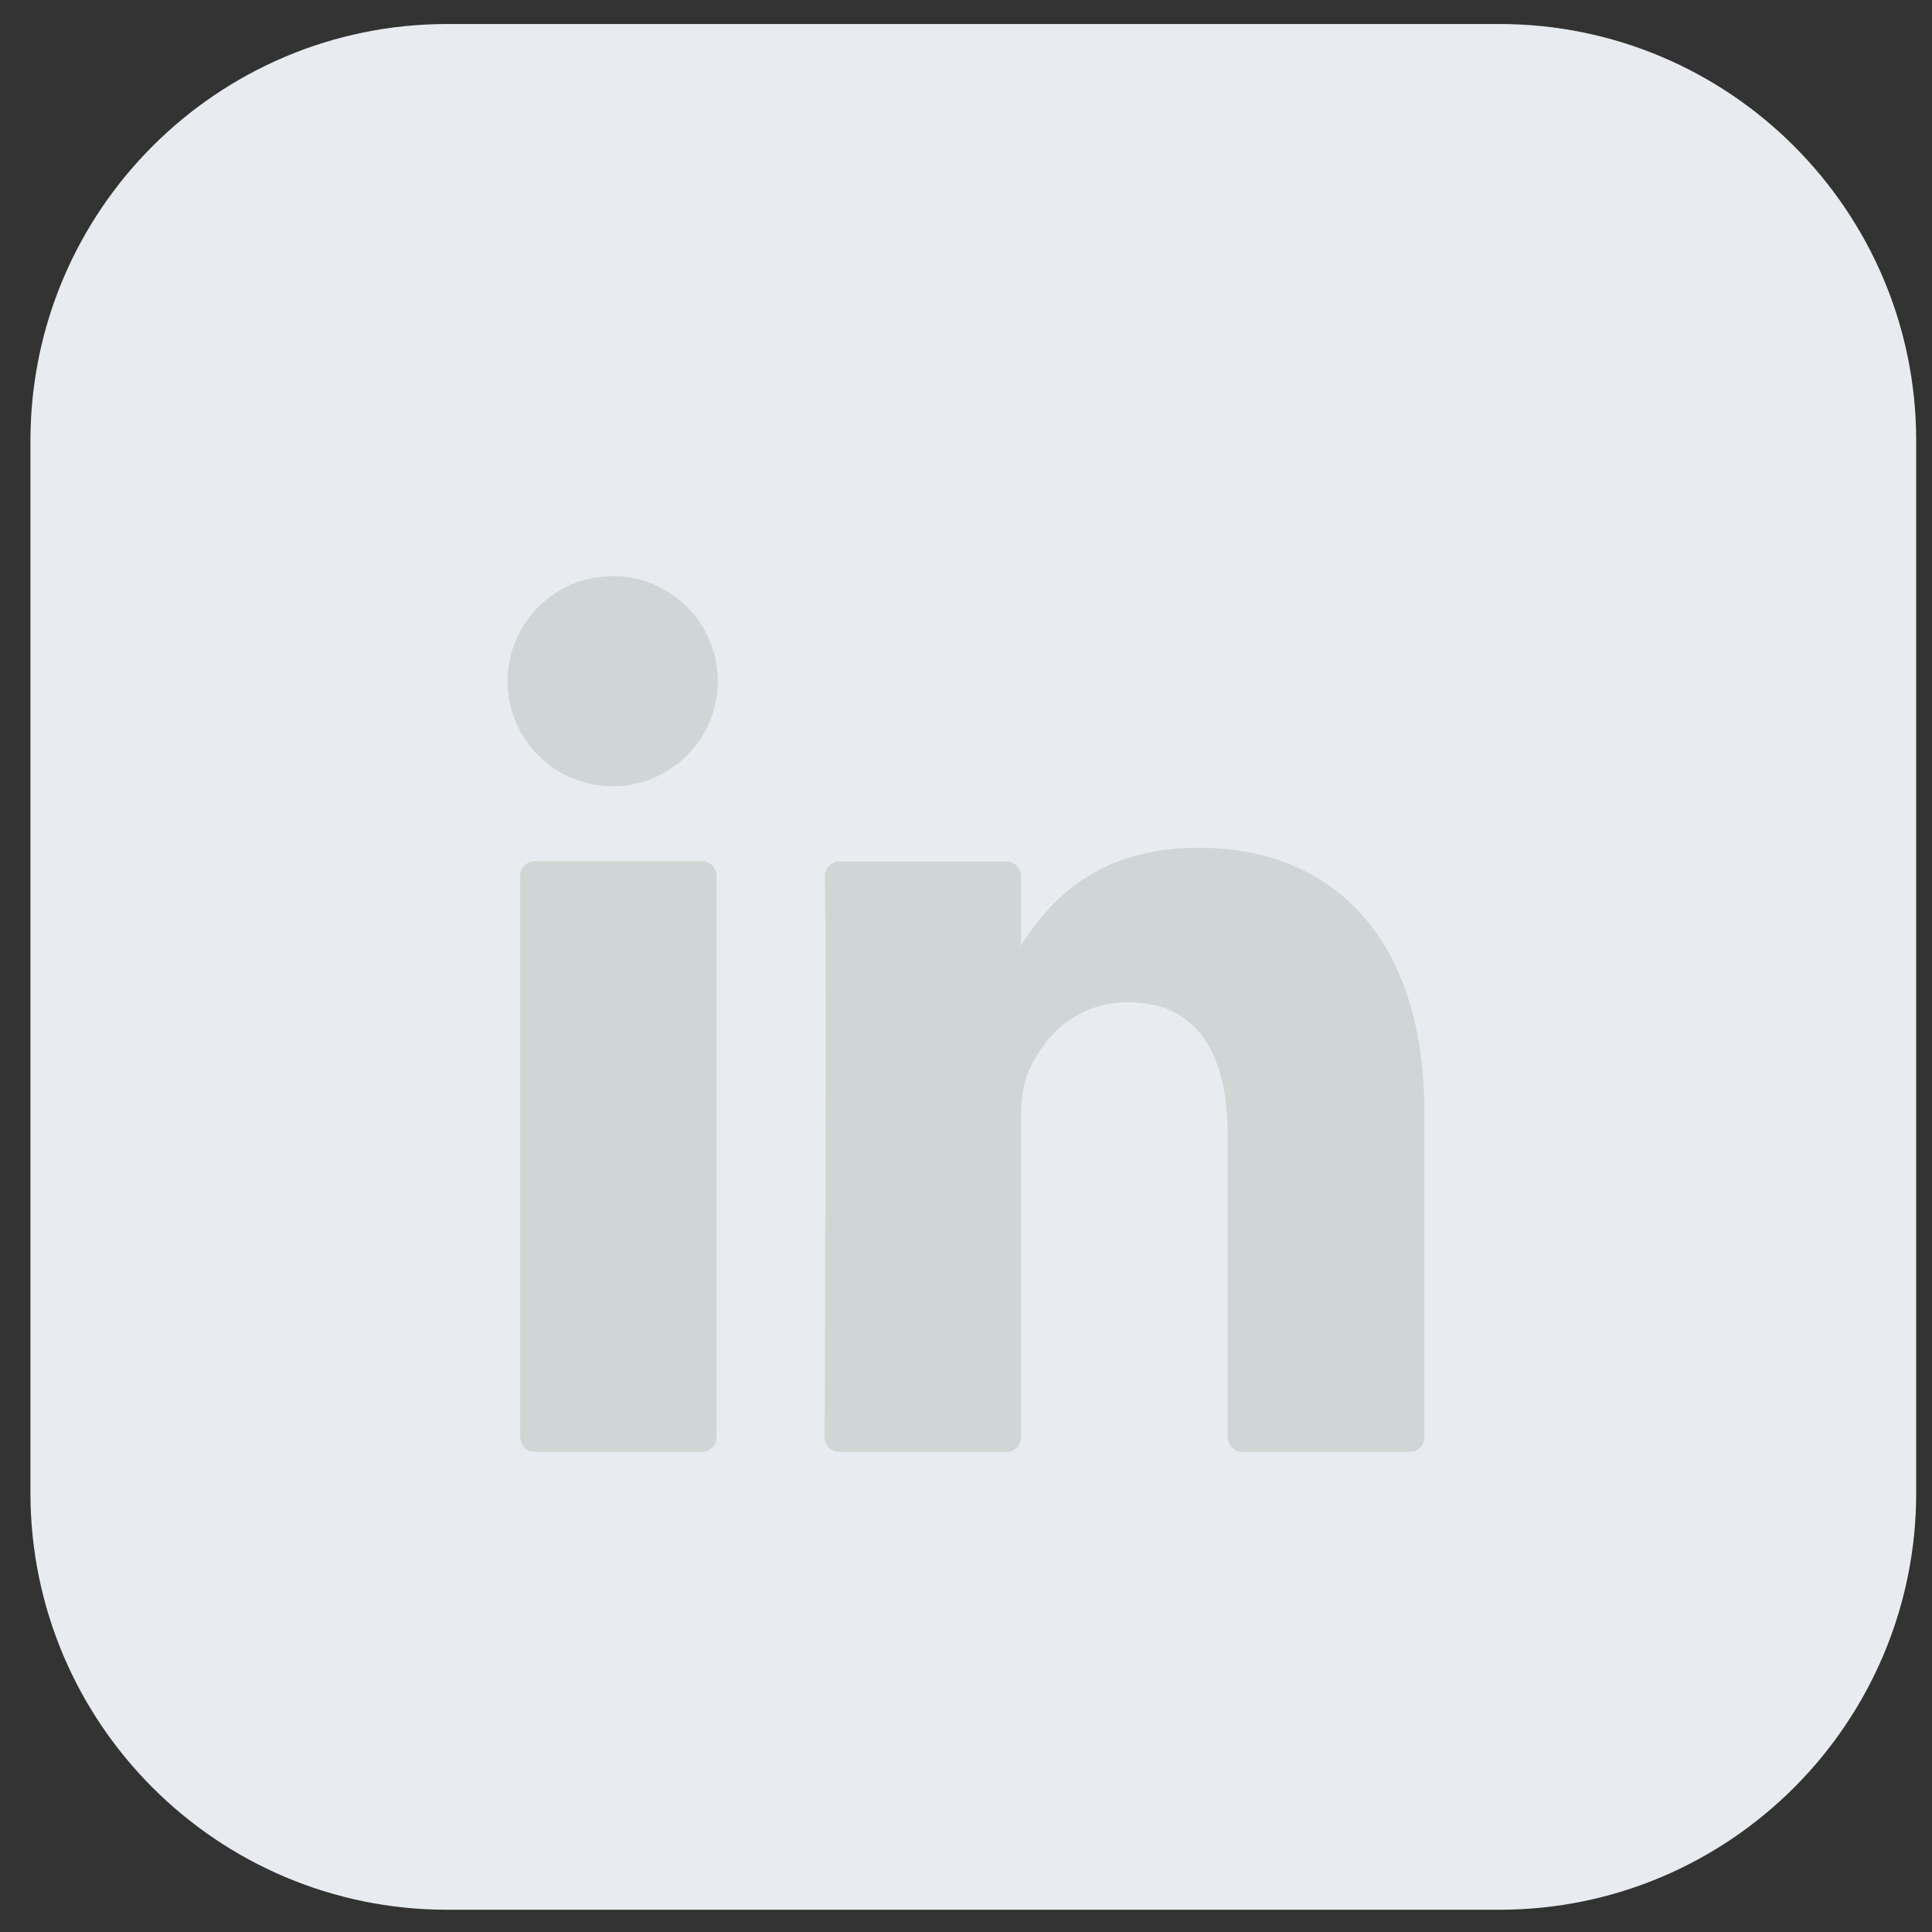 <?xml version="1.0" encoding="utf-8"?>
<!-- Generator: Adobe Illustrator 24.0.1, SVG Export Plug-In . SVG Version: 6.00 Build 0)  -->
<svg version="1.1" id="Layer_1" xmlns="http://www.w3.org/2000/svg" xmlns:xlink="http://www.w3.org/1999/xlink" x="0px" y="0px"
	 viewBox="0 0 66 66" style="enable-background:new 0 0 66 66;" xml:space="preserve">
<rect x="0" y="0" width="66" height="66" fill="#333333" stroke="none"/>
<style type="text/css">
	.st0{fill:#E8ECF1;}
	.st1{fill:#CFD6D5;}
</style>
<path class="st0" d="M51.22,0.82H15.28C7.42,0.82,1.04,7.2,1.04,15.06V51c0,7.86,6.38,14.24,14.24,14.24h35.94
	c7.86,0,14.24-6.38,14.24-14.24V15.06C65.46,7.2,59.08,0.82,51.22,0.82z"/>
<g>
	<g>
		<g>
			<g>
				<path class="st1" d="M48.66,38.03V49.1c0,0.27-0.22,0.5-0.5,0.5h-5.72c-0.27,0-0.5-0.22-0.5-0.5v-10.3
					c0-2.71-0.97-4.56-3.4-4.56c-1.85,0-2.95,1.25-3.44,2.45c-0.18,0.43-0.22,1.03-0.22,1.63V49.1c0,0.27-0.22,0.5-0.5,0.5h-5.71
					c-0.27,0-0.5-0.22-0.5-0.5c0.01-2.74,0.07-16.05,0.01-19.17c-0.01-0.28,0.22-0.5,0.5-0.5h5.7c0.27,0,0.5,0.22,0.5,0.5v2.36
					c-0.01,0.02-0.03,0.04-0.04,0.07h0.04v-0.07c0.89-1.37,2.48-3.33,6.04-3.33C45.35,28.95,48.66,31.84,48.66,38.03L48.66,38.03z
					 M18.27,49.6h5.71c0.27,0,0.5-0.22,0.5-0.5V29.92c0-0.27-0.22-0.5-0.5-0.5h-5.71c-0.27,0-0.5,0.22-0.5,0.5V49.1
					C17.78,49.38,18,49.6,18.27,49.6z"/>
			</g>
		</g>
	</g>
	<g>
		<path class="st1" d="M24.52,23.27c0,1.98-1.61,3.59-3.59,3.59s-3.59-1.61-3.59-3.59s1.61-3.59,3.59-3.59S24.52,21.29,24.52,23.27z
			"/>
	</g>
</g>
</svg>
